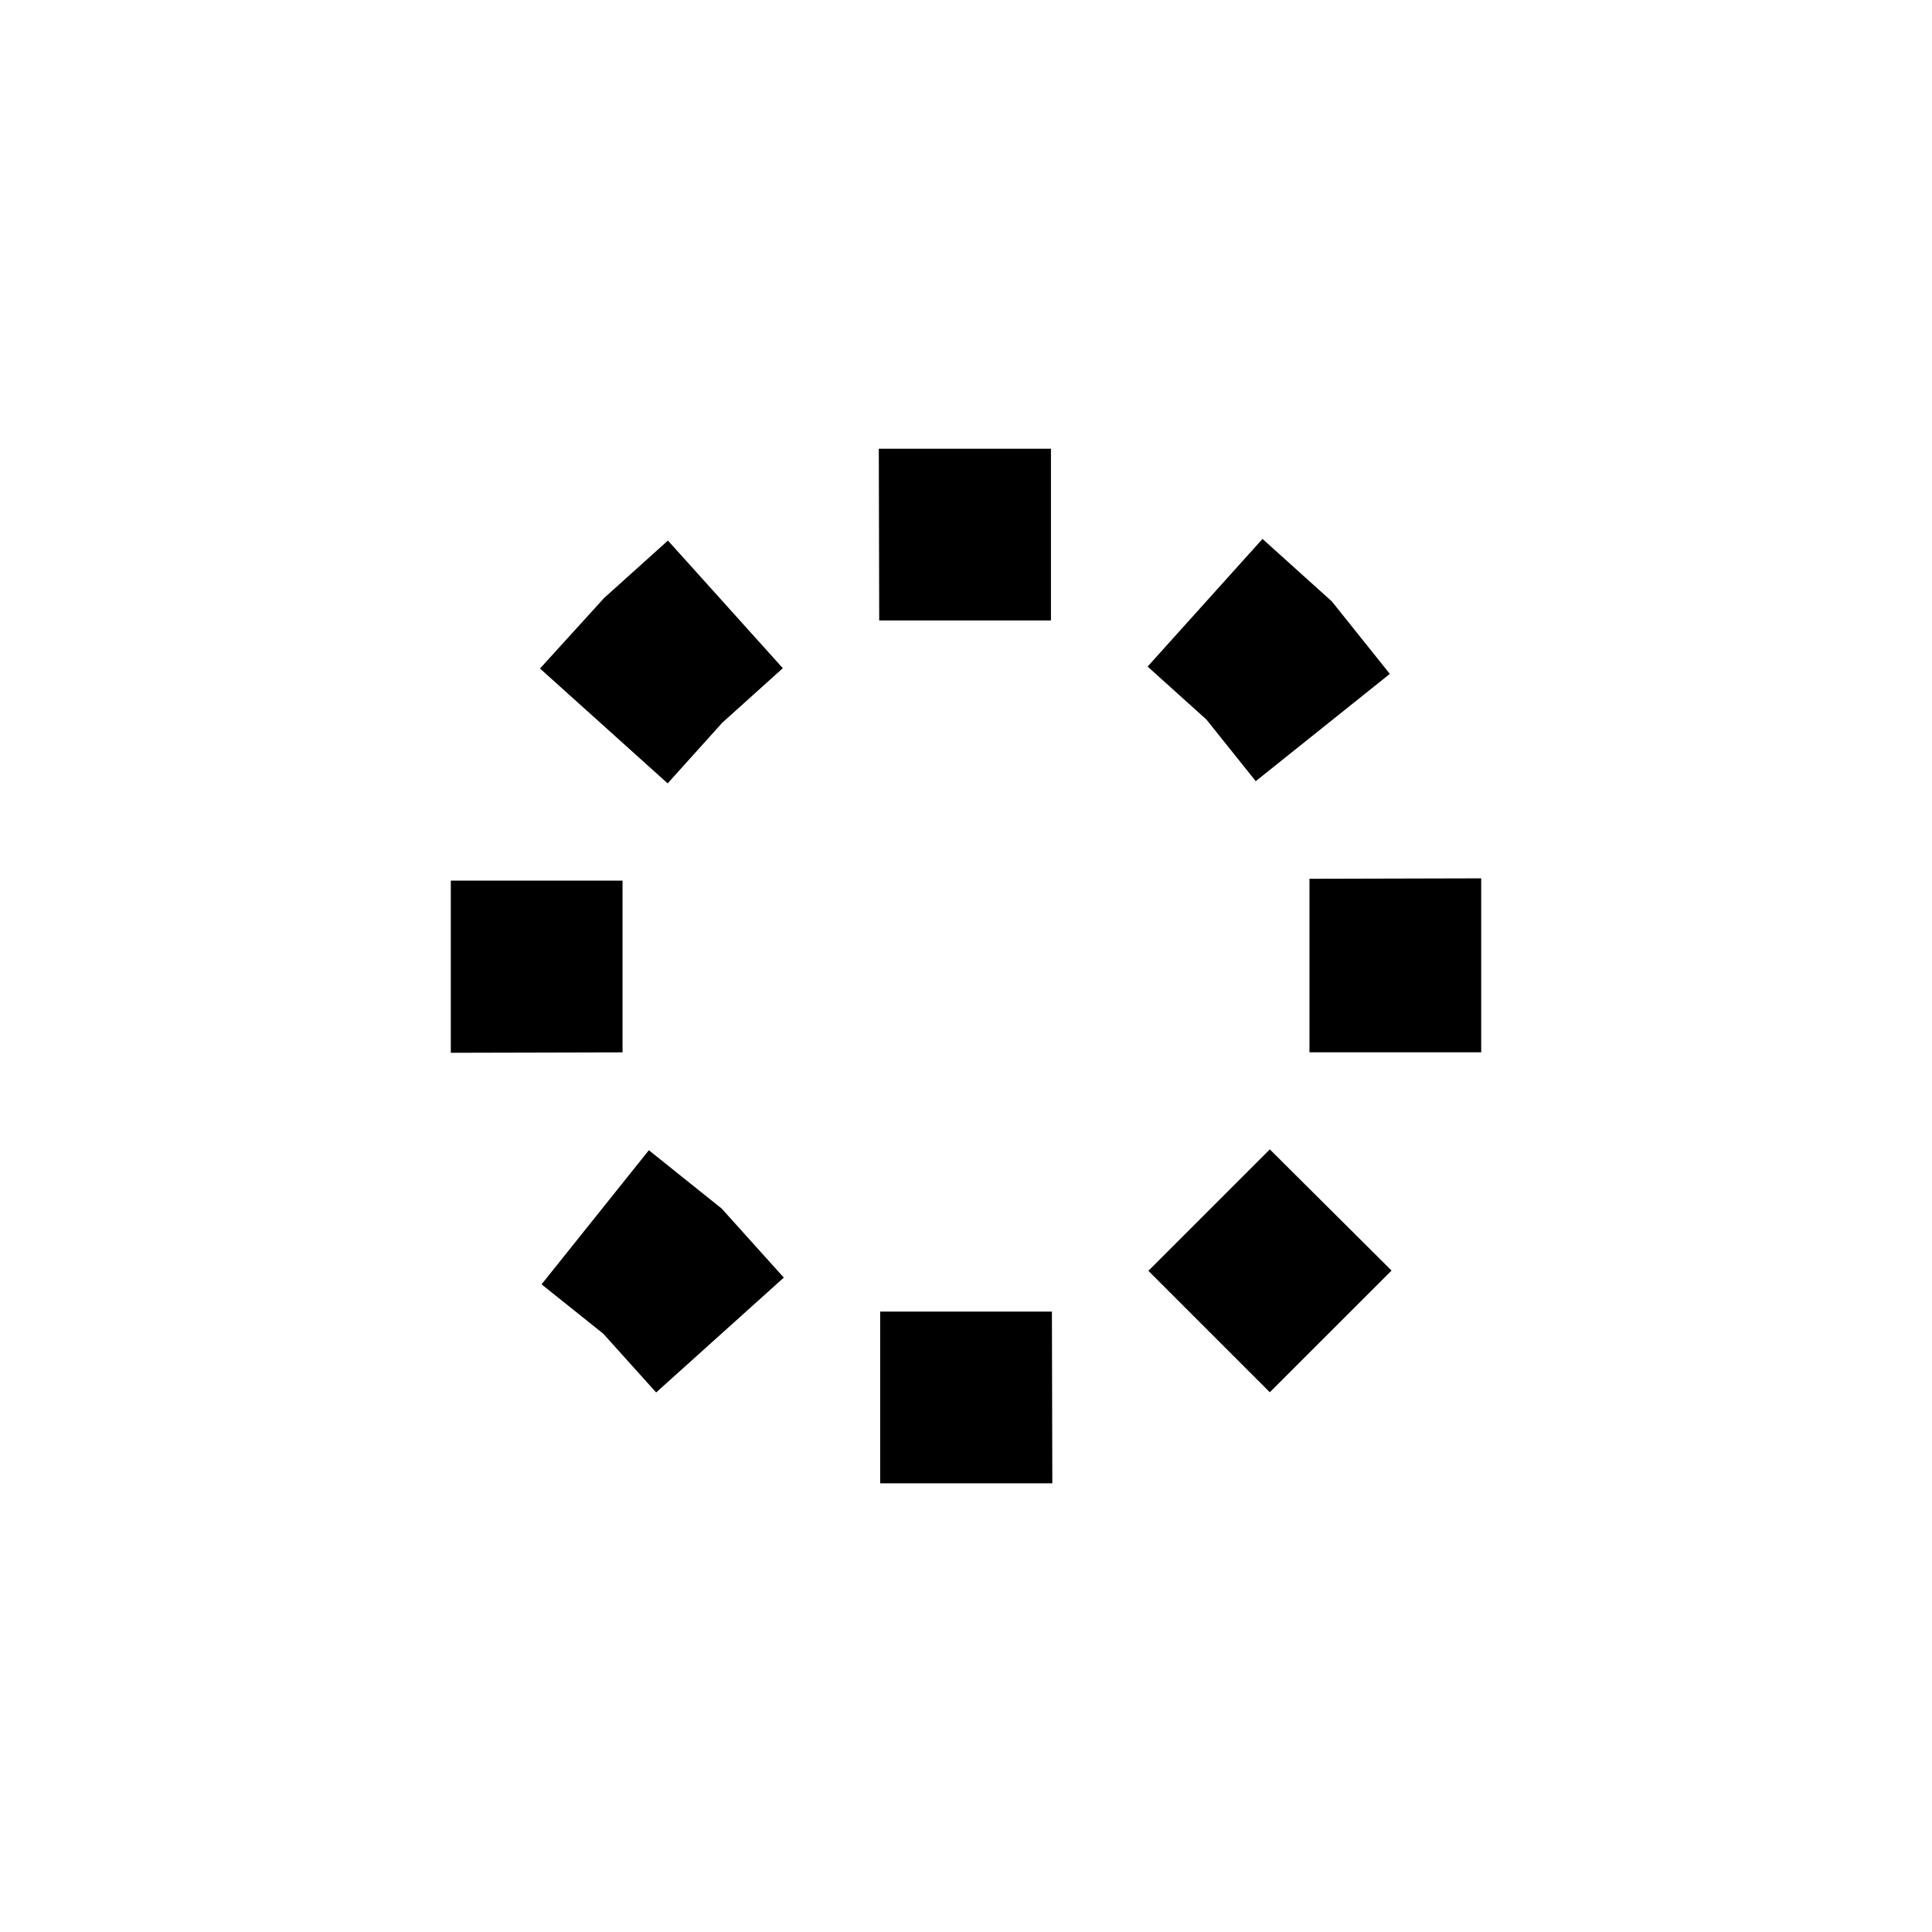 <svg height='100px' width='100px'  fill="#000000" xmlns="http://www.w3.org/2000/svg" xmlns:xlink="http://www.w3.org/1999/xlink" version="1.1" x="0px" y="0px" viewBox="0 0 90 90" enable-background="new 0 0 90 90" xml:space="preserve"><polygon points="49.021,69.099 41.002,69.099 41.002,61.099 49.002,61.099 "></polygon><polygon points="30.566,64.866 28.101,62.127 25.228,59.829 30.226,53.582 33.618,56.299 36.513,59.515 "></polygon><polygon points="59.153,64.857 53.496,59.2 59.153,53.543 64.824,59.187 "></polygon><polygon points="21,49.043 21,41.023 29,41.023 29,49.023 "></polygon><polygon points="69,49.02 61,49.02 61,40.937 69,40.917 "></polygon><polygon points="31.102,36.493 25.155,31.142 28.142,27.857 31.115,25.181 36.467,31.127 33.646,33.667 "></polygon><polygon points="58.497,36.39 56.199,33.518 53.46,31.052 58.812,25.105 62.041,28.014 64.744,31.393 "></polygon><polygon points="48.957,28.903 40.957,28.903 40.938,20.903 48.957,20.903 "></polygon></svg>